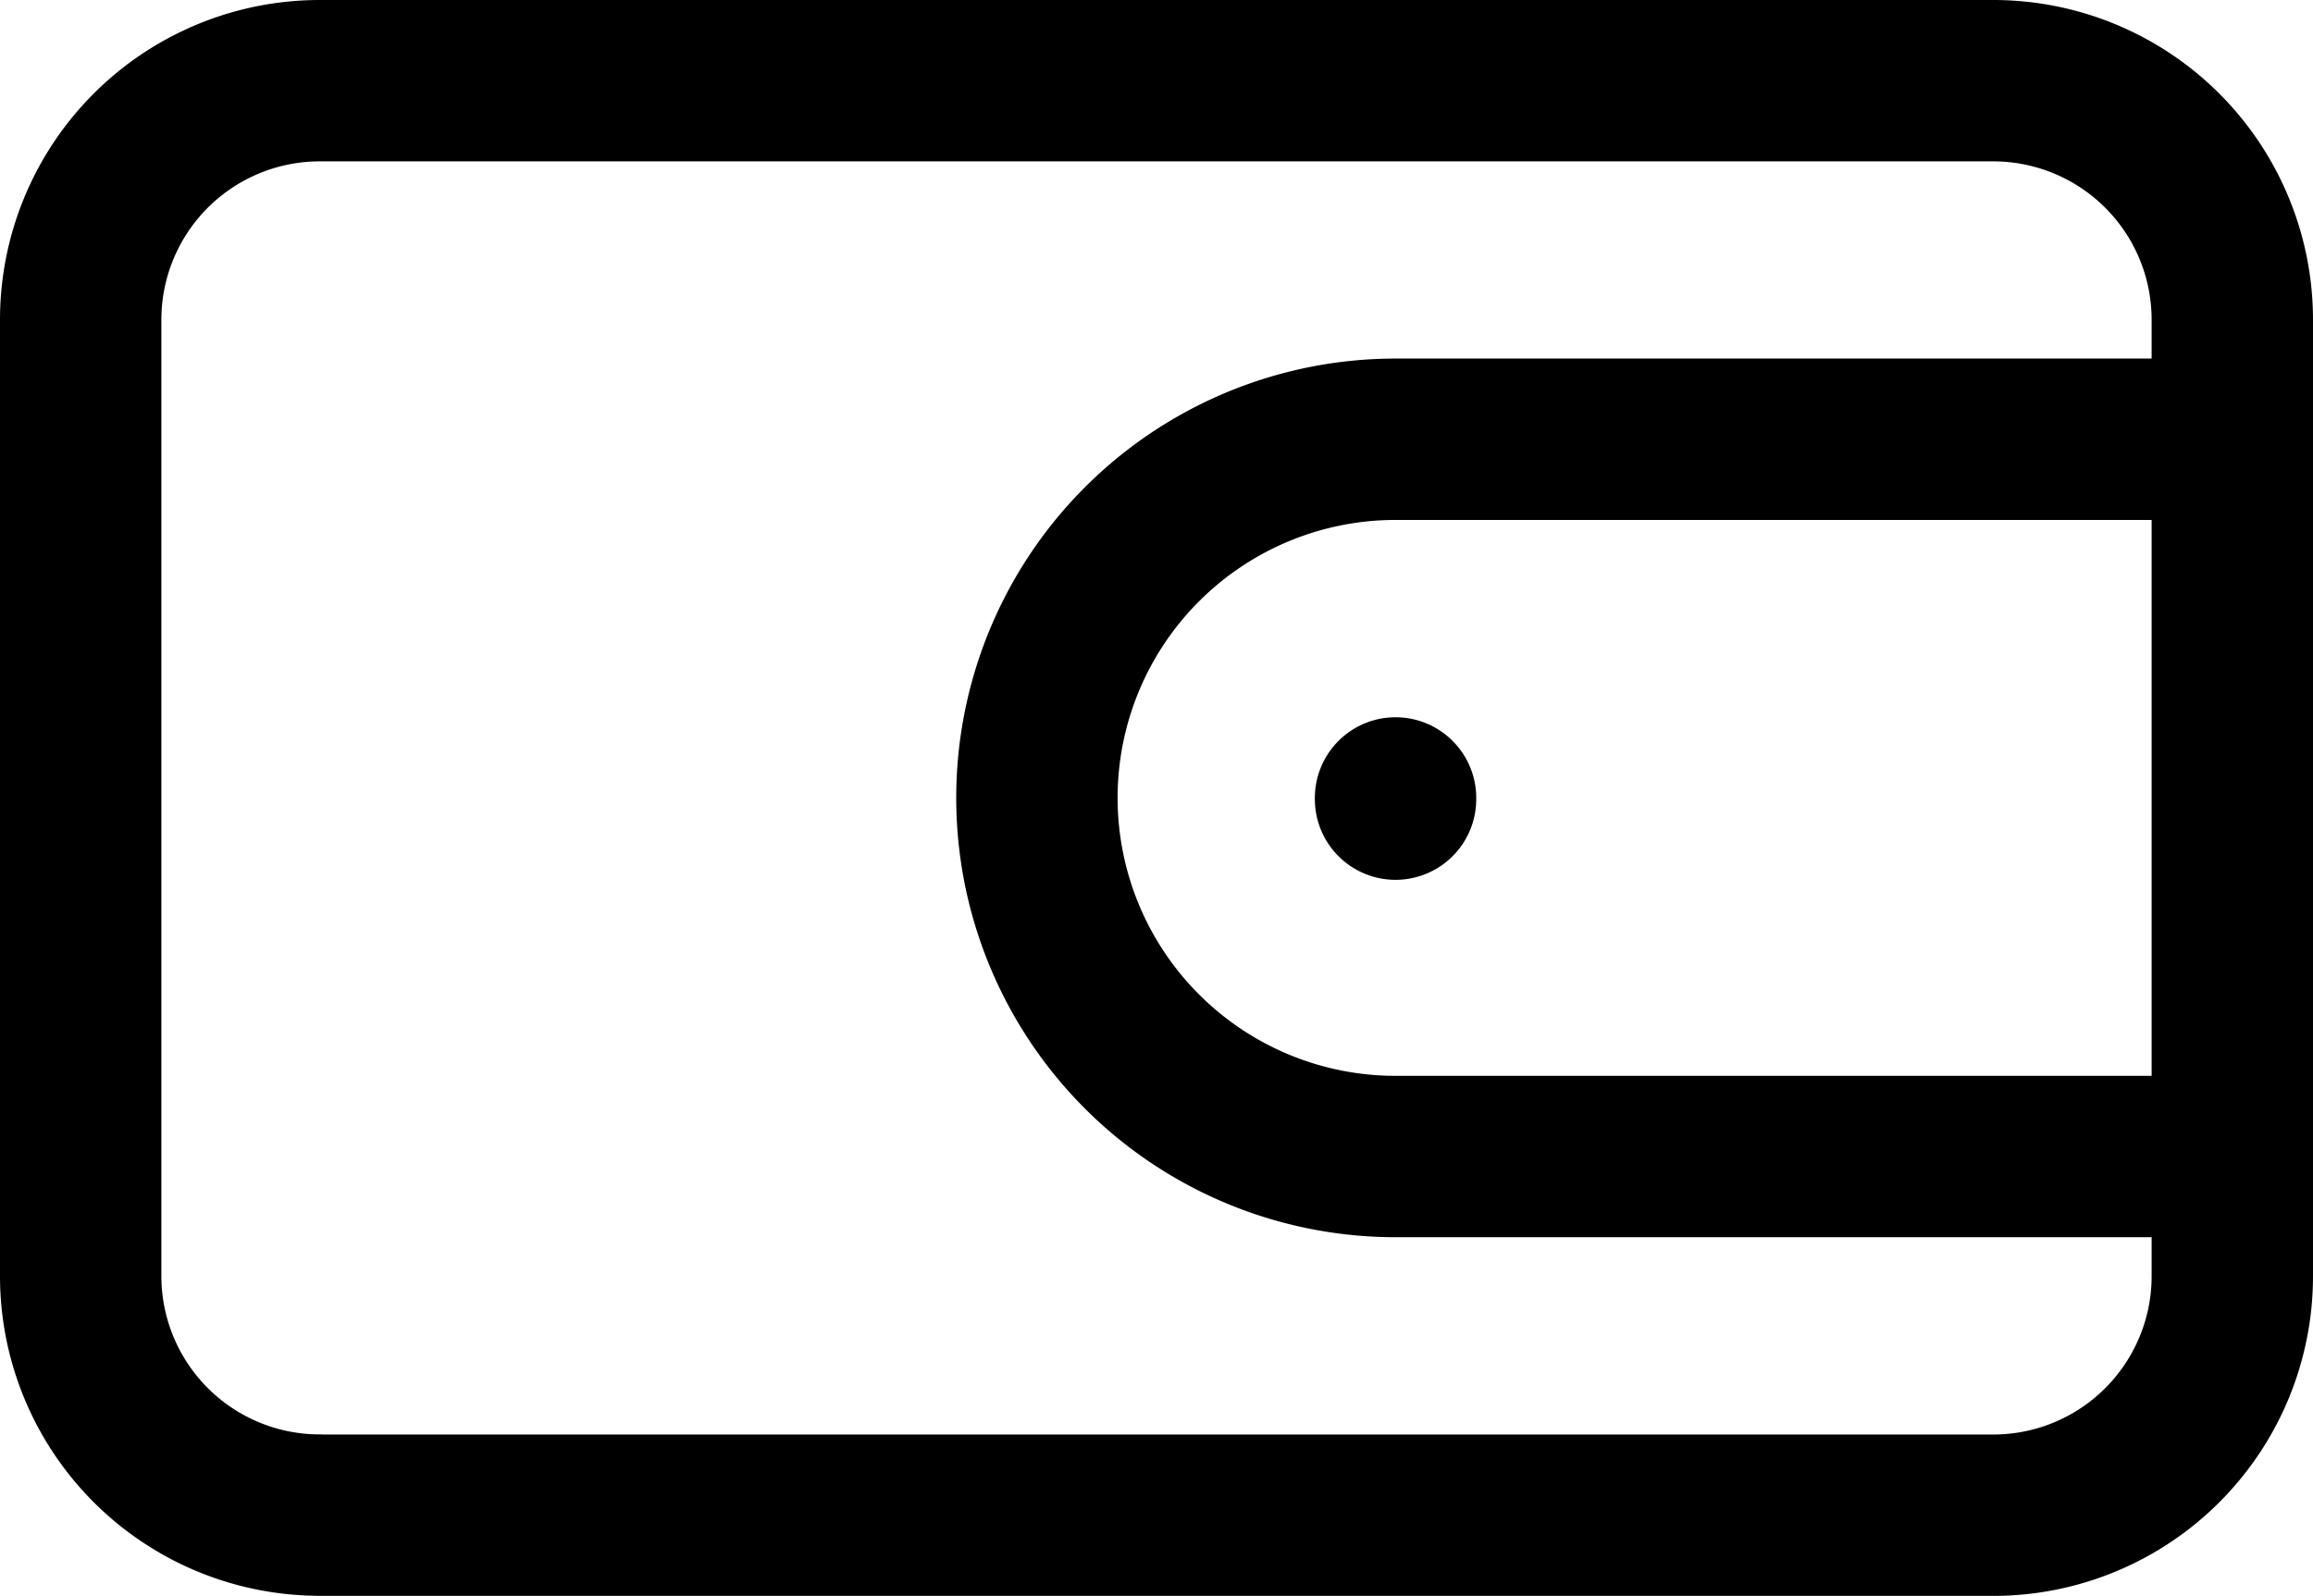 <svg xmlns="http://www.w3.org/2000/svg" width="21.5" height="14.833" viewBox="0 0 21.5 14.833">
  <path id="wallet" d="M15.222,12.667v.011m-10,6.656H20.778A2.222,2.222,0,0,0,23,17.111V8.222A2.222,2.222,0,0,0,20.778,6H5.222A2.222,2.222,0,0,0,3,8.222v8.889A2.222,2.222,0,0,0,5.222,19.333ZM23,9.333H15.222a3.333,3.333,0,0,0,0,6.667H23Z" transform="translate(-2.25 -5.25)" fill="none" stroke="#000" stroke-linecap="round" stroke-linejoin="round" stroke-width="1.5"/>
</svg>
